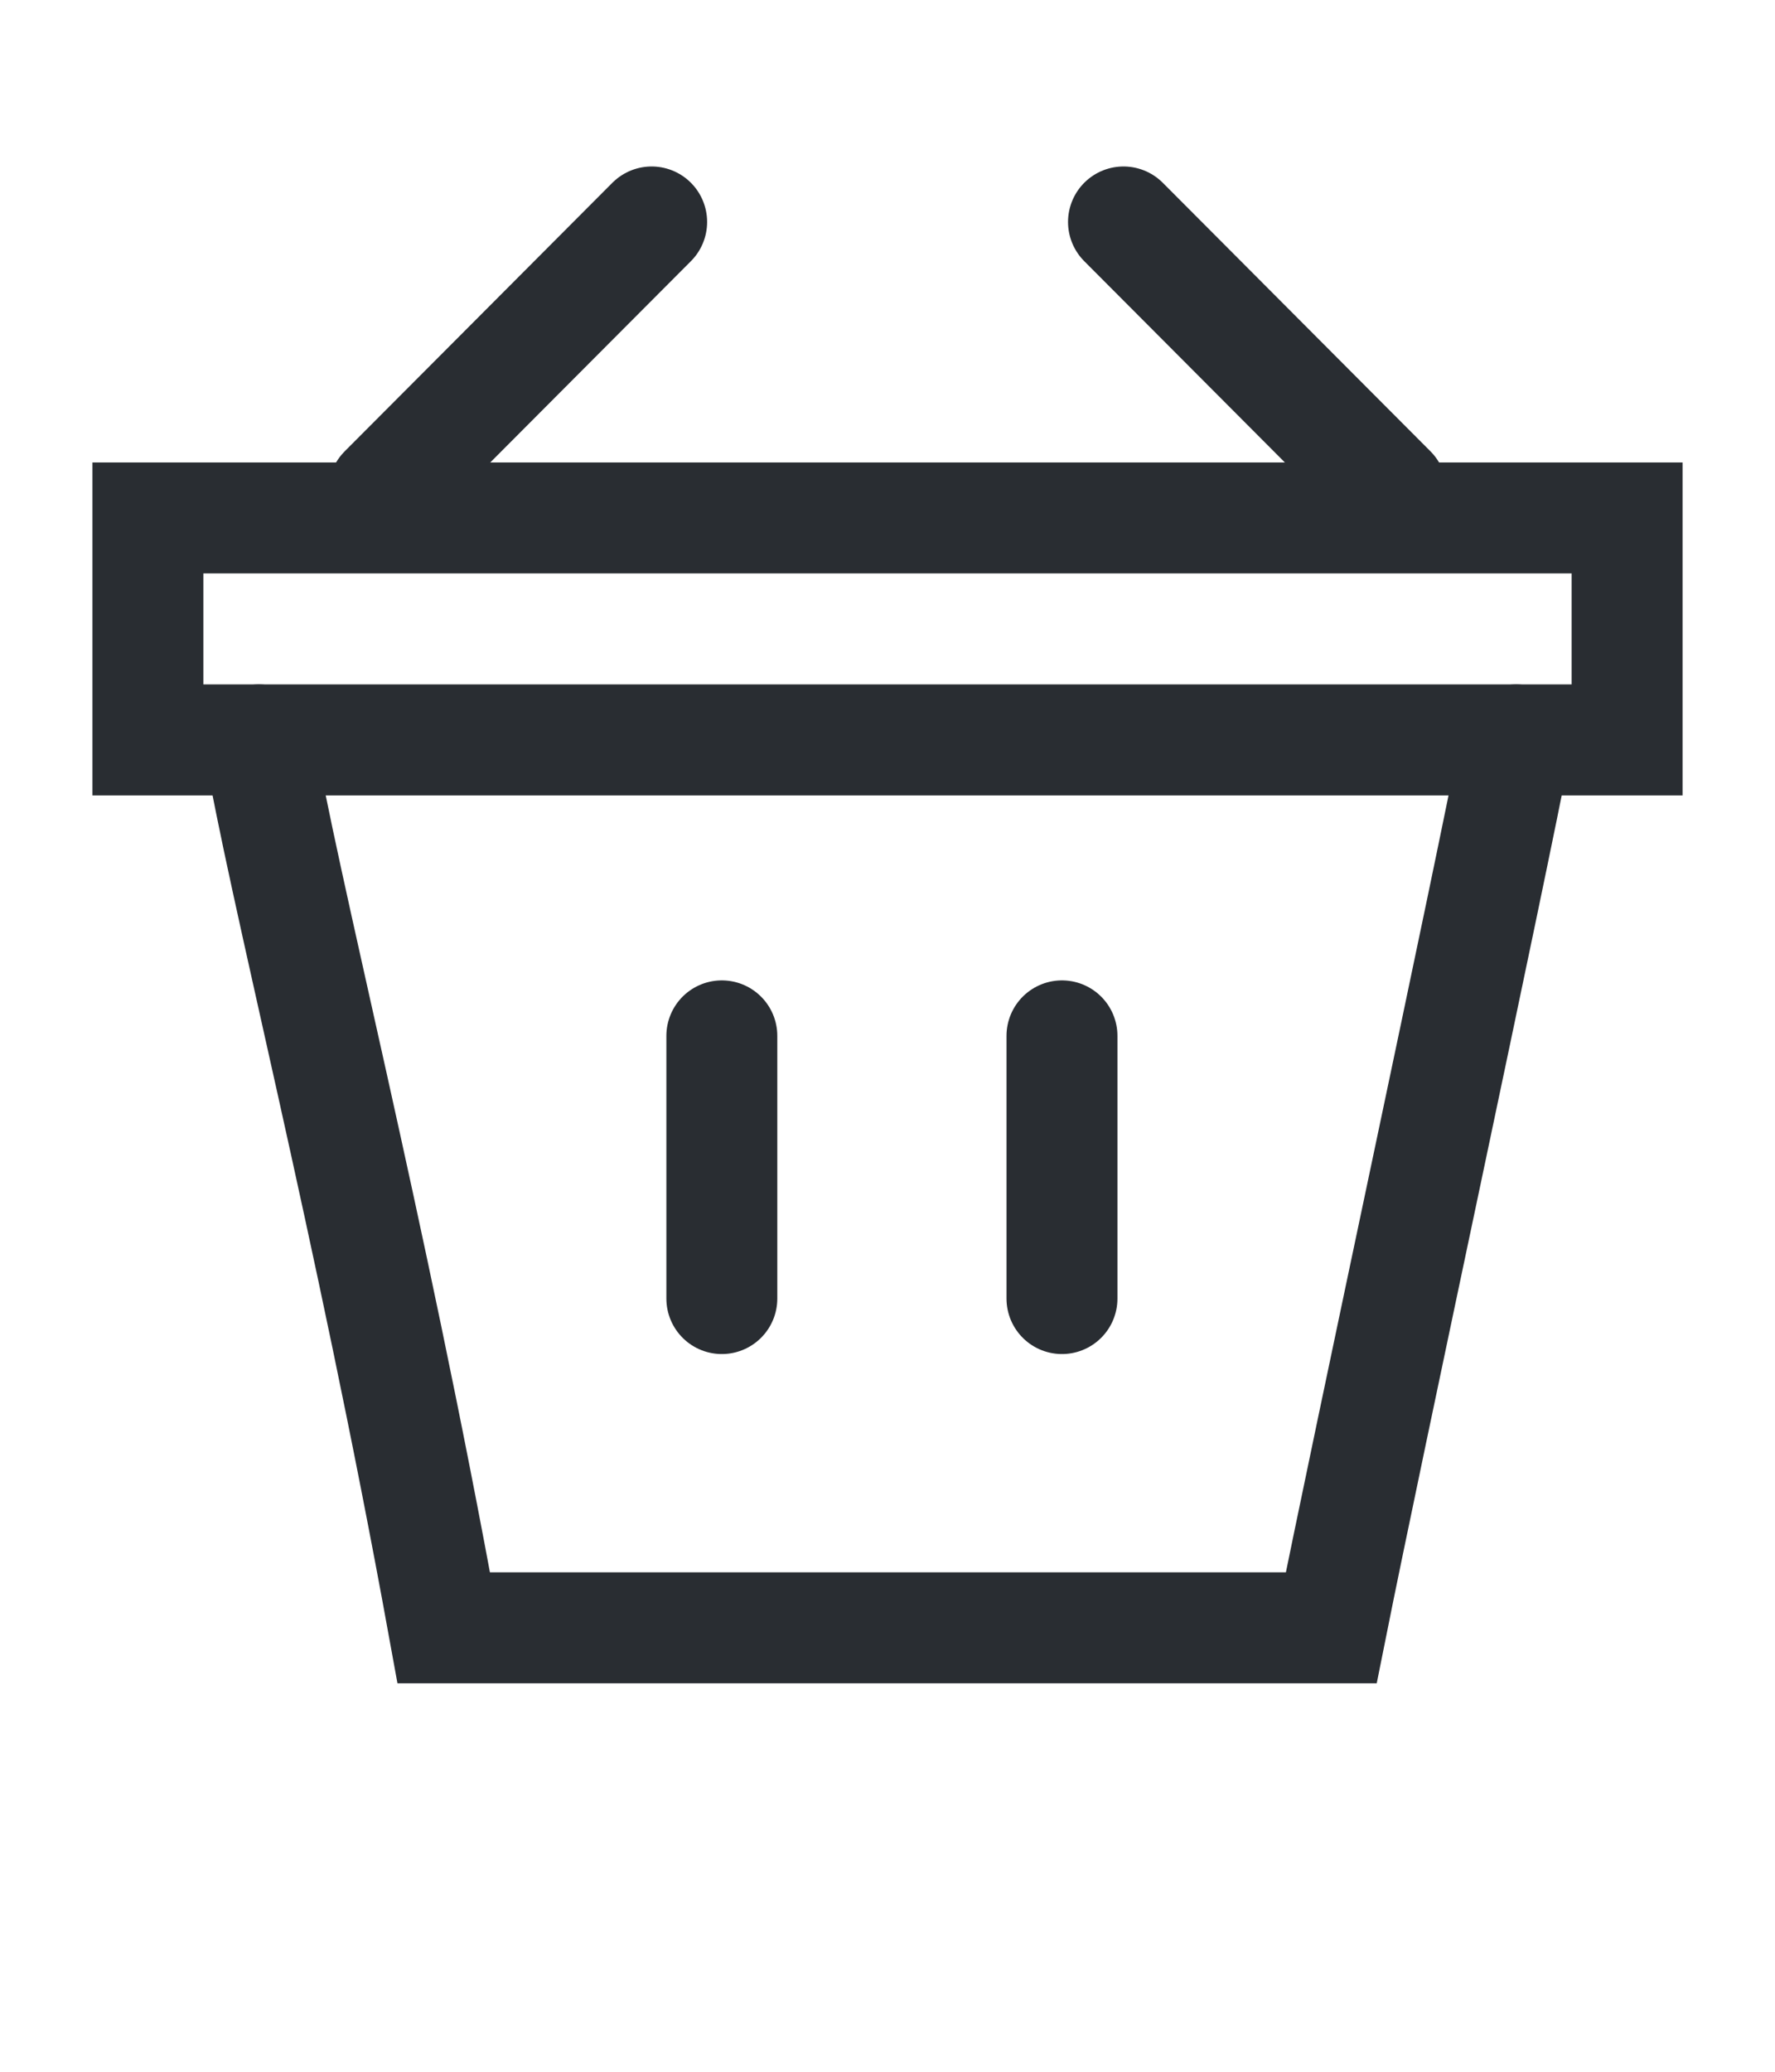<svg width="24" height="28" viewBox="0 0 24 28" fill="none" xmlns="http://www.w3.org/2000/svg">
<path d="M8.811 3L5.191 6.63" stroke="#292D32" stroke-width="1.5" stroke-miterlimit="10" stroke-linecap="round" stroke-linejoin="round"/>
<path d="M15.191 3L18.811 6.63" stroke="#292D32" stroke-width="1.5" stroke-miterlimit="10" stroke-linecap="round" stroke-linejoin="round"/>
<path d="M9.76 14V17.55" stroke="#292D32" stroke-width="1.5" stroke-linecap="round"/>
<path d="M14.359 14V17.55" stroke="#292D32" stroke-width="1.5" stroke-linecap="round"/>
<path d="M3.5 10C3.82 11.94 5 16.5 6 22H18C18.5 19.5 20.14 11.88 20.5 10" stroke="#292D32" stroke-width="1.5" stroke-linecap="round"/>
<rect x="2" y="7" width="20" height="3" stroke="#292D32" stroke-width="1.5" stroke-linecap="round"/>
</svg>
